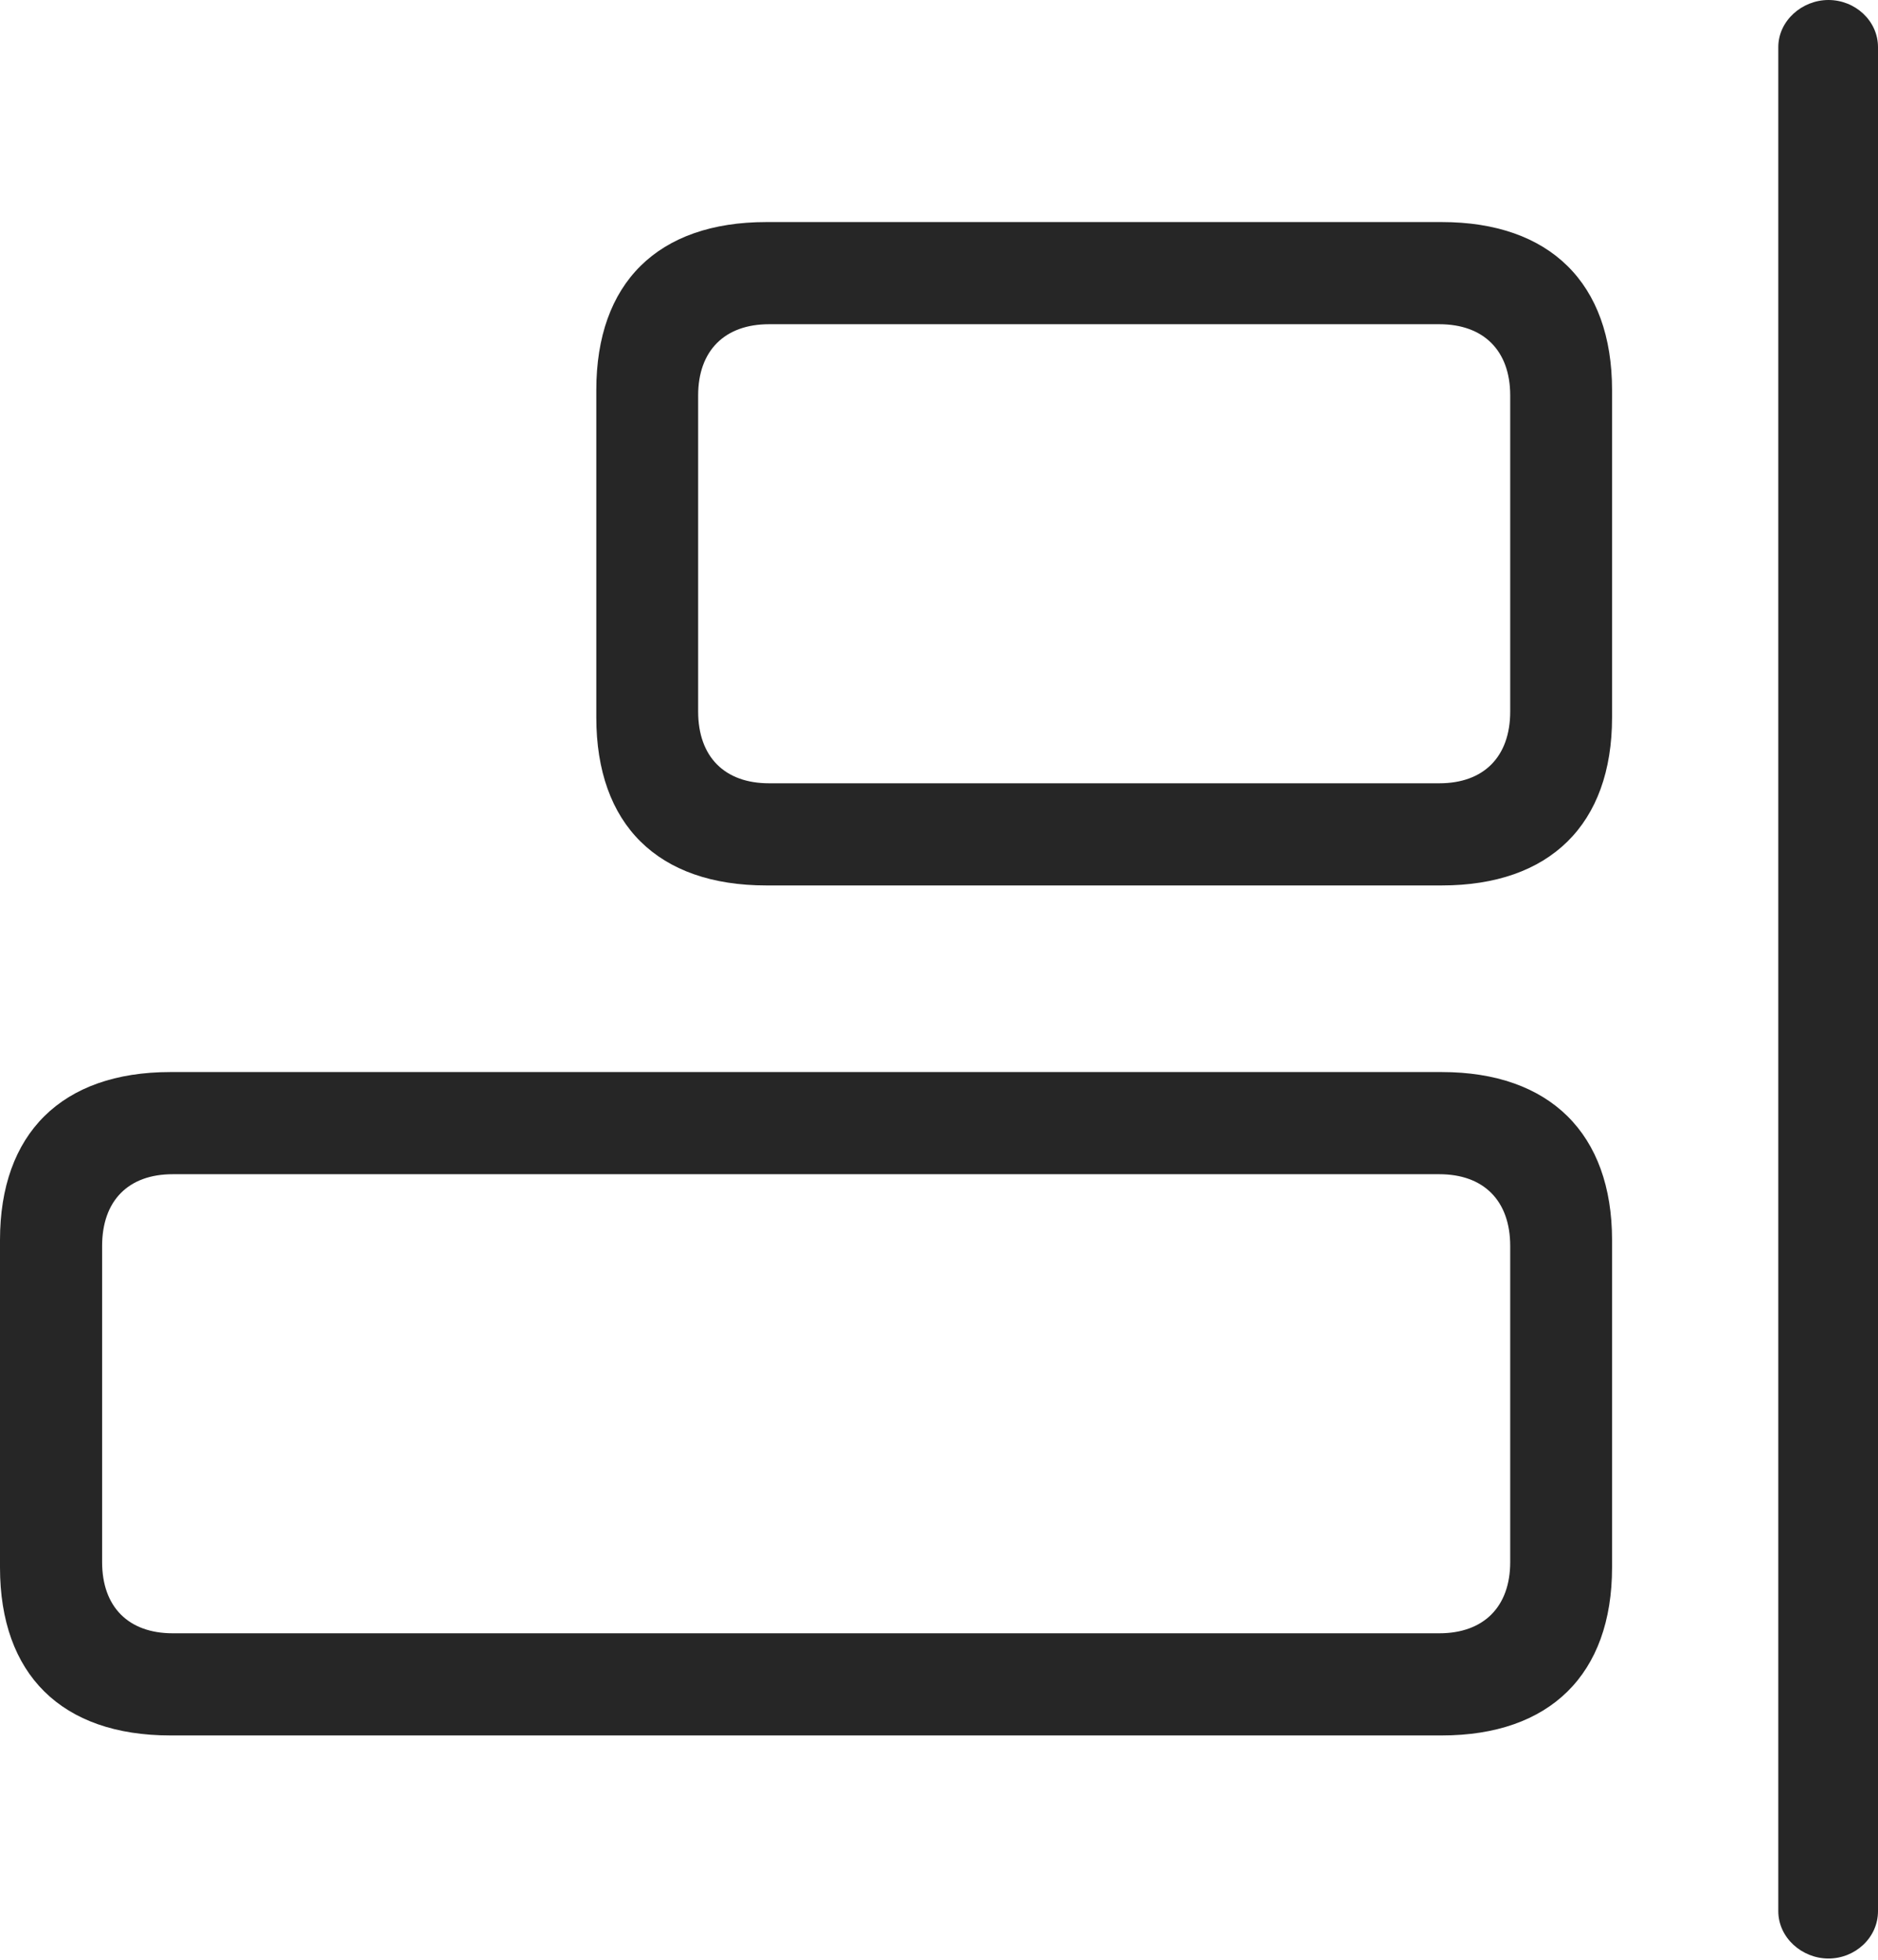 <?xml version="1.0" encoding="UTF-8"?>
<!--Generator: Apple Native CoreSVG 232.5-->
<!DOCTYPE svg
PUBLIC "-//W3C//DTD SVG 1.1//EN"
       "http://www.w3.org/Graphics/SVG/1.1/DTD/svg11.dtd">
<svg version="1.1" xmlns="http://www.w3.org/2000/svg" xmlns:xlink="http://www.w3.org/1999/xlink" width="105.253" height="109.788">
 <g>
  <rect height="109.788" opacity="0" width="105.253" x="0" y="0"/>
  <path d="M80.801 49.603C86.862 49.603 90.348 46.185 90.348 40.191L90.348 21.852C90.348 15.858 86.862 12.44 80.801 12.44L42.952 12.44C36.857 12.44 33.42 15.858 33.42 21.852L33.42 40.191C33.42 46.185 36.857 49.603 42.952 49.603ZM80.669 43.88L43.098 43.88C40.62 43.88 39.128 42.404 39.128 39.858L39.128 22.152C39.128 19.64 40.62 18.163 43.098 18.163L80.669 18.163C83.148 18.163 84.64 19.64 84.64 22.152L84.64 39.858C84.64 42.404 83.148 43.88 80.669 43.88ZM80.801 97.22C86.862 97.22 90.348 93.802 90.348 87.808L90.348 69.469C90.348 63.509 86.862 60.057 80.801 60.057L9.547 60.057C3.452 60.057 0 63.509 0 69.469L0 87.808C0 93.802 3.452 97.22 9.547 97.22ZM80.669 91.497L9.678 91.497C7.2 91.497 5.723 90.02 5.723 87.508L5.723 69.802C5.723 67.256 7.2 65.78 9.678 65.78L80.669 65.78C83.148 65.78 84.64 67.256 84.64 69.802L84.64 87.508C84.64 90.02 83.148 91.497 80.669 91.497Z" fill="#000000" fill-opacity="0.85"/>
  <path d="M102.476 109.717C103.972 109.717 105.253 108.555 105.253 107.06L105.253 2.643C105.253 1.162 103.972 0 102.476 0C100.996 0 99.665 1.162 99.665 2.643L99.665 107.06C99.665 108.555 100.996 109.717 102.476 109.717Z" fill="#000000" fill-opacity="0.85"/>
 </g>
</svg>
